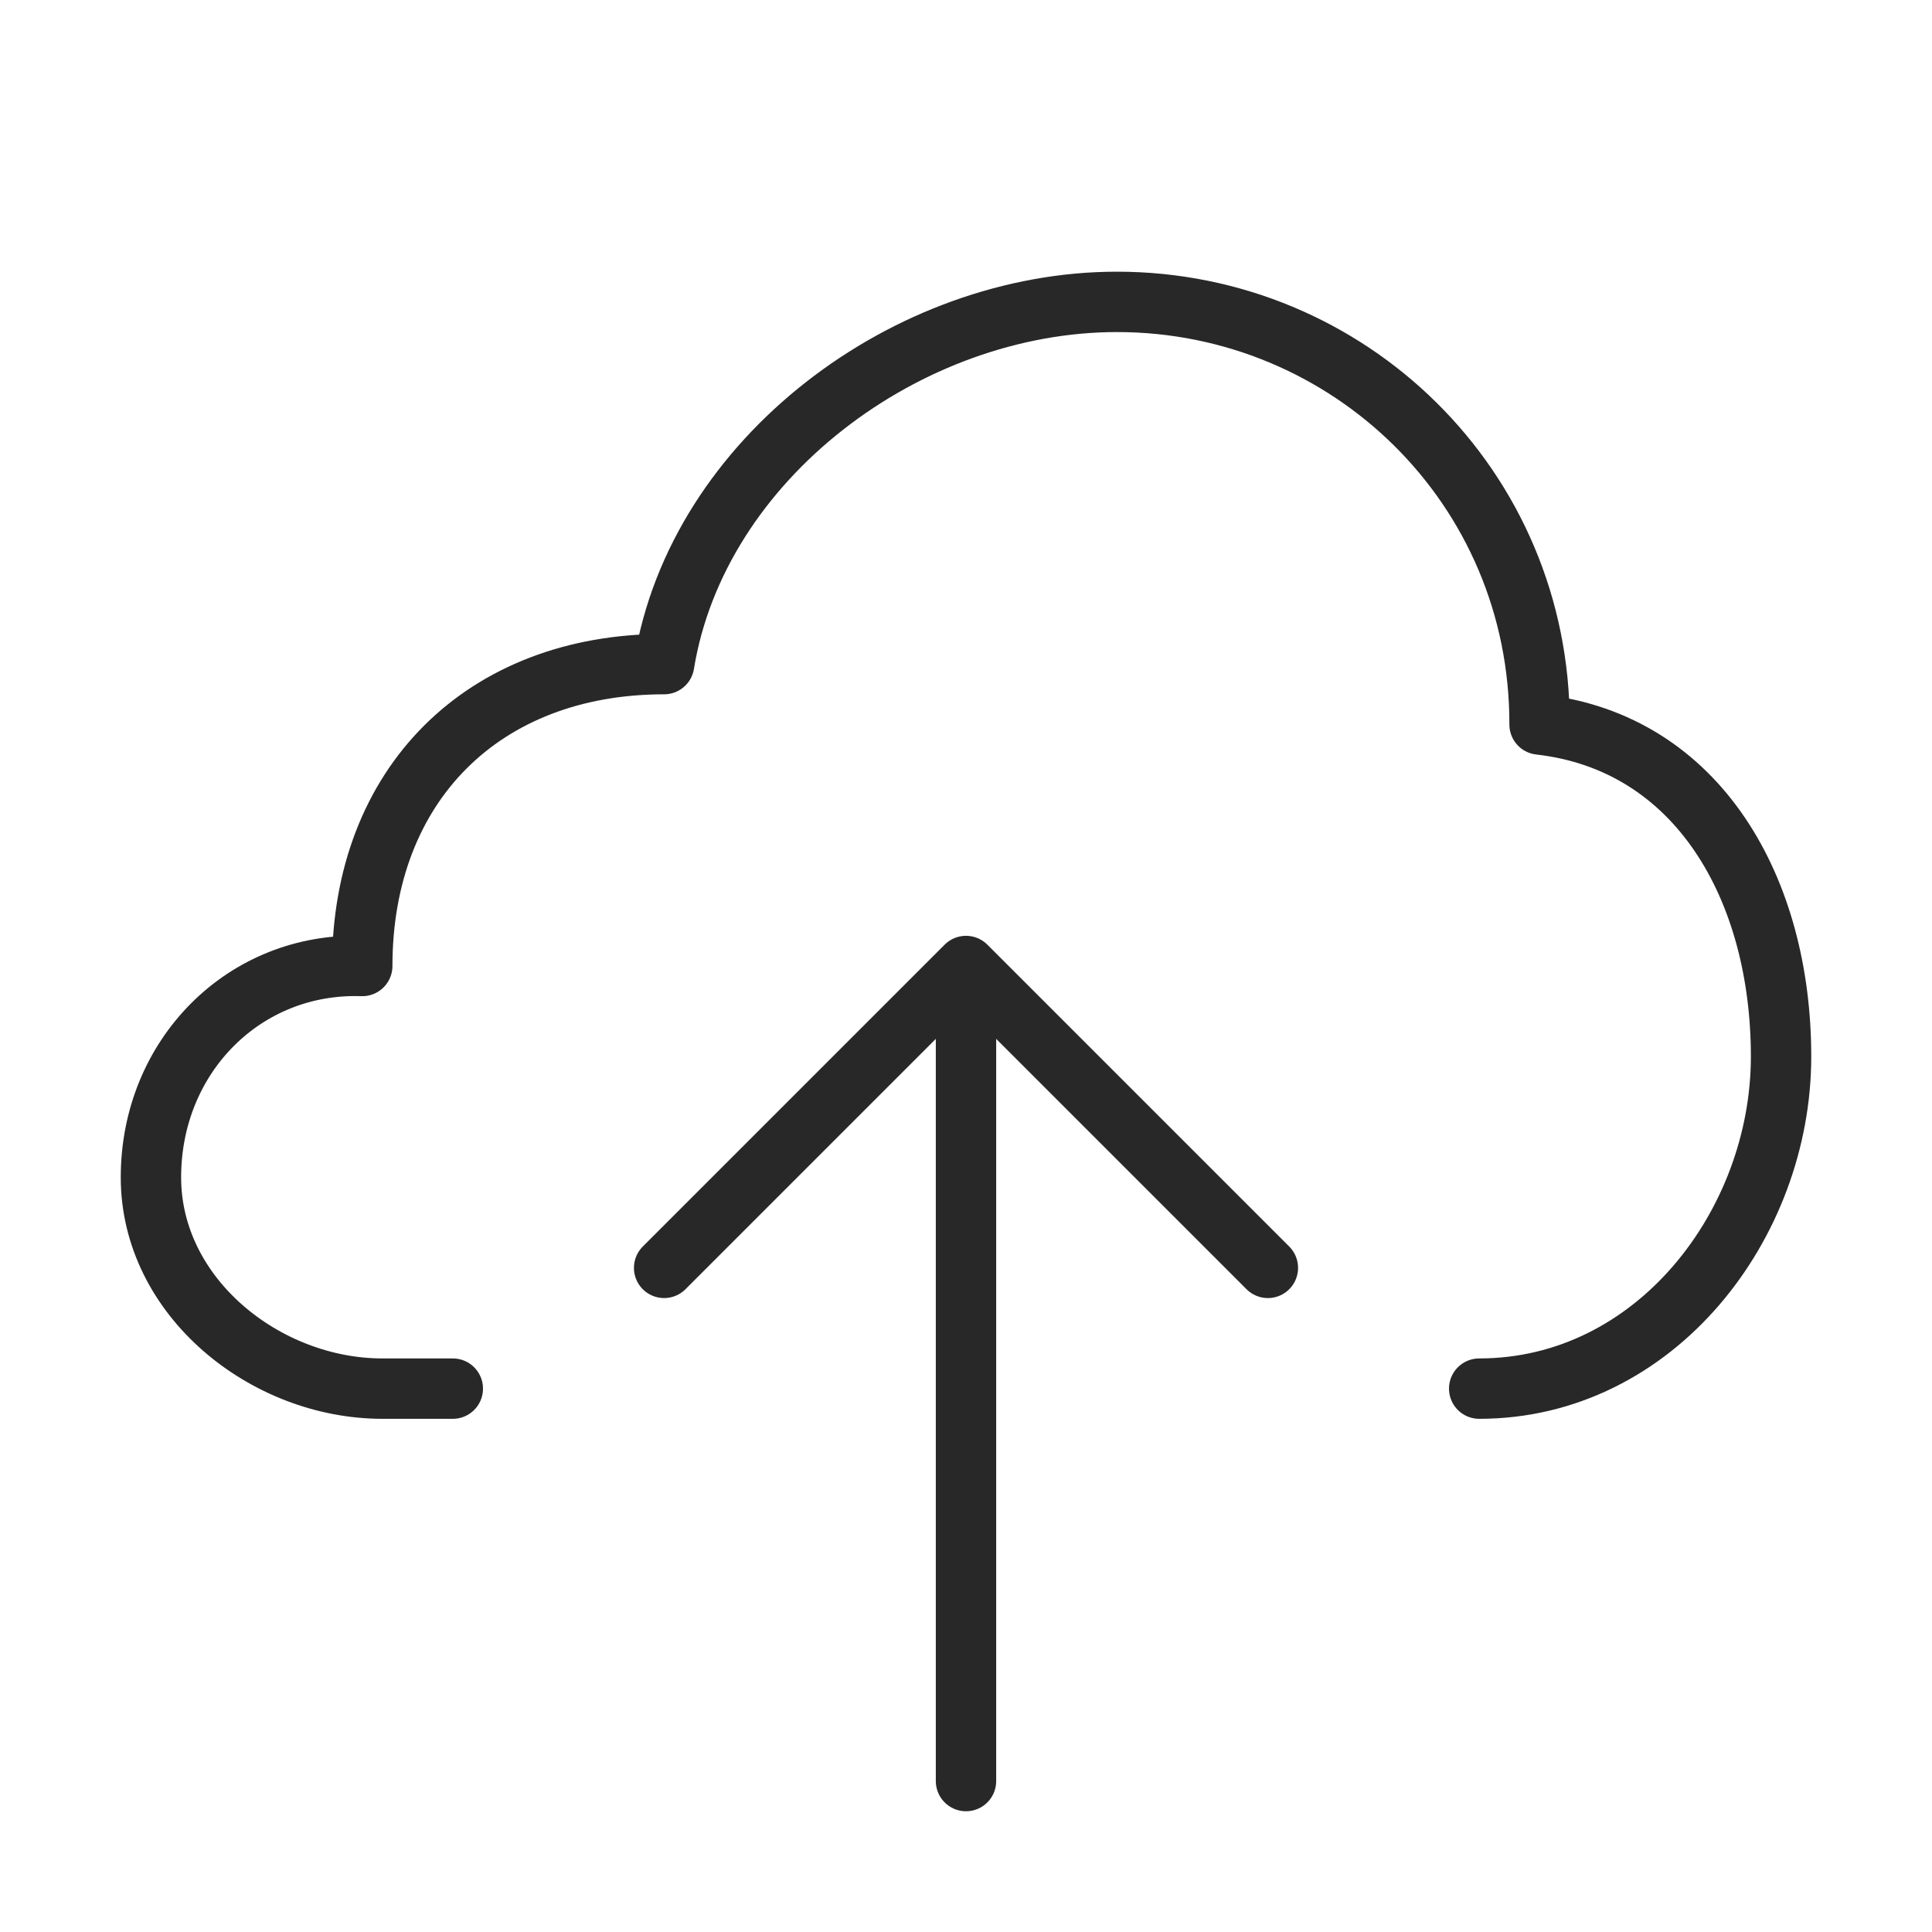 <svg viewBox="0 0 32 32" stroke="#282829" stroke-linecap="round" stroke-linejoin="round" fill="none" xmlns="http://www.w3.org/2000/svg">
<path d="M16 29.5L16 16.5"/>
<path d="M11 21L16 16L21 21"/>
<path d="M24.5 23C27.417 23 29.5 20.279 29.5 17.5C29.5 14.72 28.125 12.298 25.5 12C25.509 8.064 22.334 5 18.5 5C15.031 5 11.555 7.594 11 11C8 11 6 13 6 16C4.05 15.934 2.5 17.491 2.5 19.5C2.5 21.488 4.4 23 6.333 23H7.5"/>
</svg>

